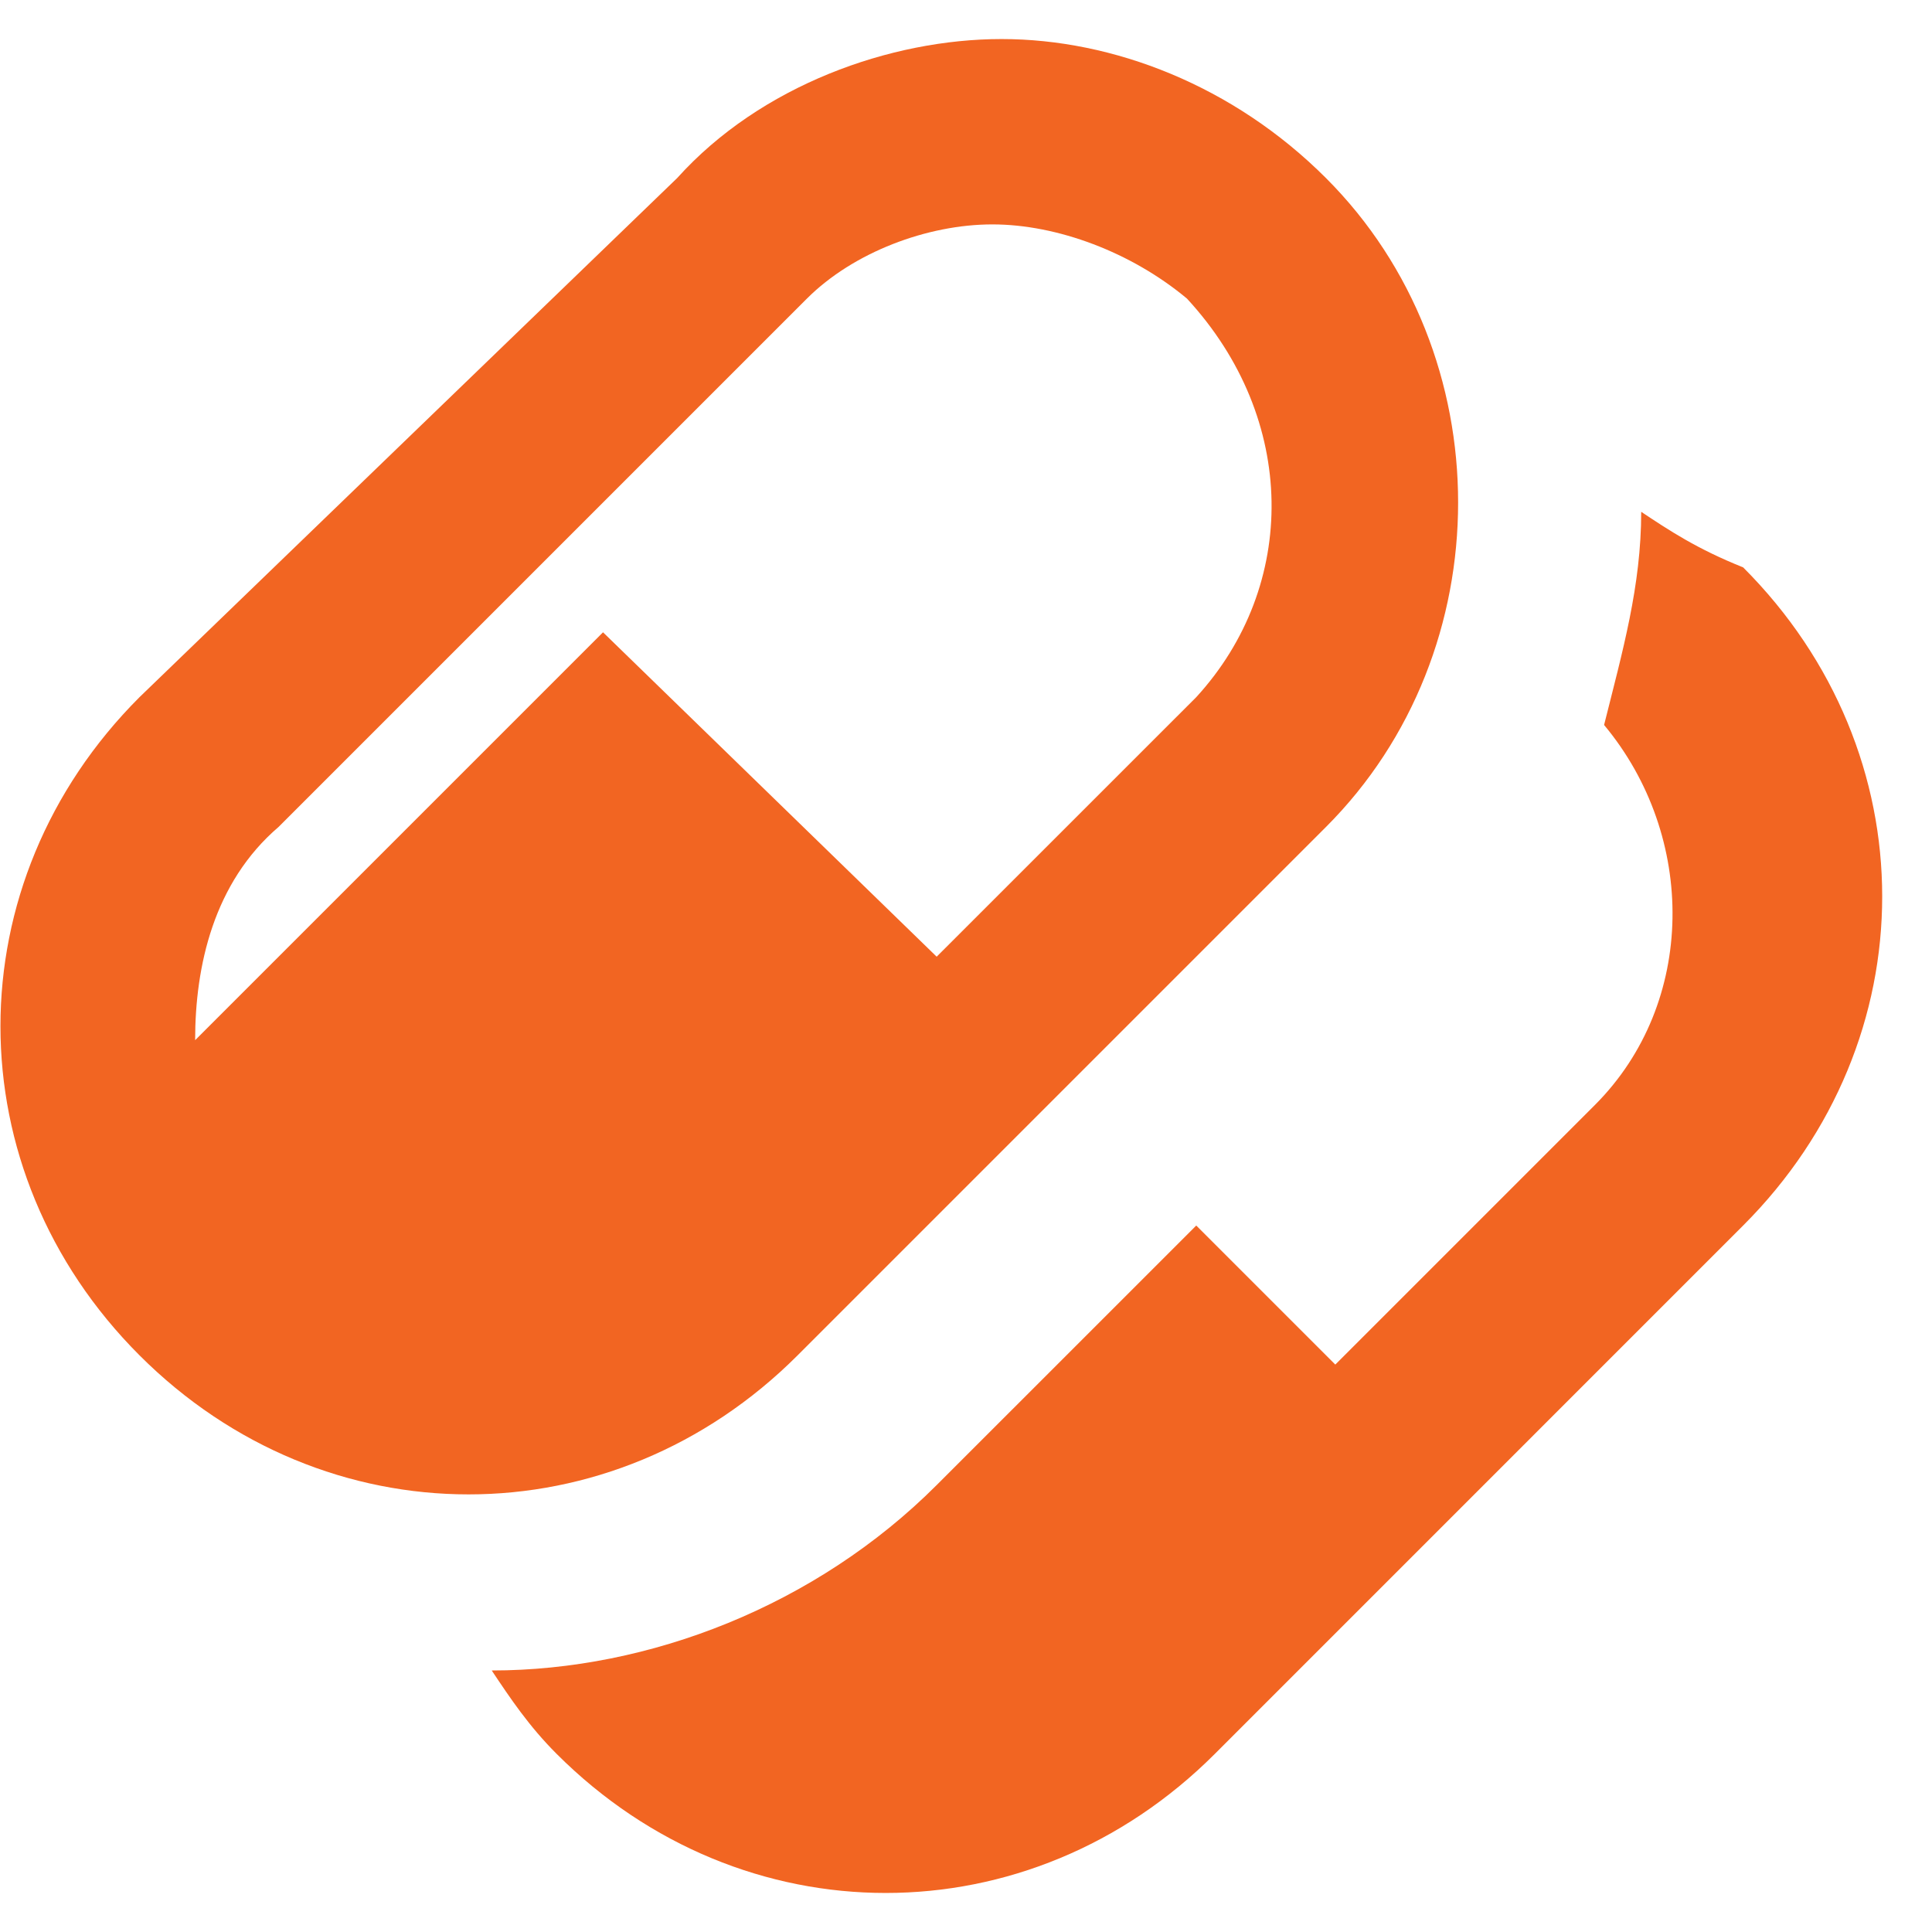 <svg width="33" height="33" viewBox="0 0 33 33" fill="none" xmlns="http://www.w3.org/2000/svg">
<path d="M22.649 3.042C21.066 1.458 19.008 0.667 17.108 0.667C15.208 0.667 12.991 1.458 11.566 3.042L2.383 11.908C-0.784 15.075 -0.784 19.983 2.383 23.15C5.549 26.317 10.458 26.317 13.624 23.15L22.649 14.125C25.658 11.117 25.658 6.05 22.649 3.042ZM20.433 11.908L15.999 16.341L10.3 10.8L3.333 17.767C3.333 16.5 3.649 15.075 4.758 14.125L13.783 5.1C14.575 4.308 15.841 3.833 16.95 3.833C18.058 3.833 19.325 4.308 20.274 5.1C22.174 7.158 22.174 10.008 20.433 11.908ZM28.033 8.742C28.033 10.008 27.716 11.117 27.399 12.383C28.983 14.283 28.983 17.133 27.241 18.875L22.808 23.308L20.433 20.933L15.999 25.366C13.941 27.425 11.091 28.533 8.399 28.533C8.716 29.008 9.033 29.483 9.508 29.958C12.675 33.125 17.583 33.125 20.75 29.958L29.774 20.933C32.941 17.767 32.941 12.858 29.774 9.691C28.983 9.375 28.508 9.058 28.033 8.742Z" fill="#F26522"/>
</svg>

